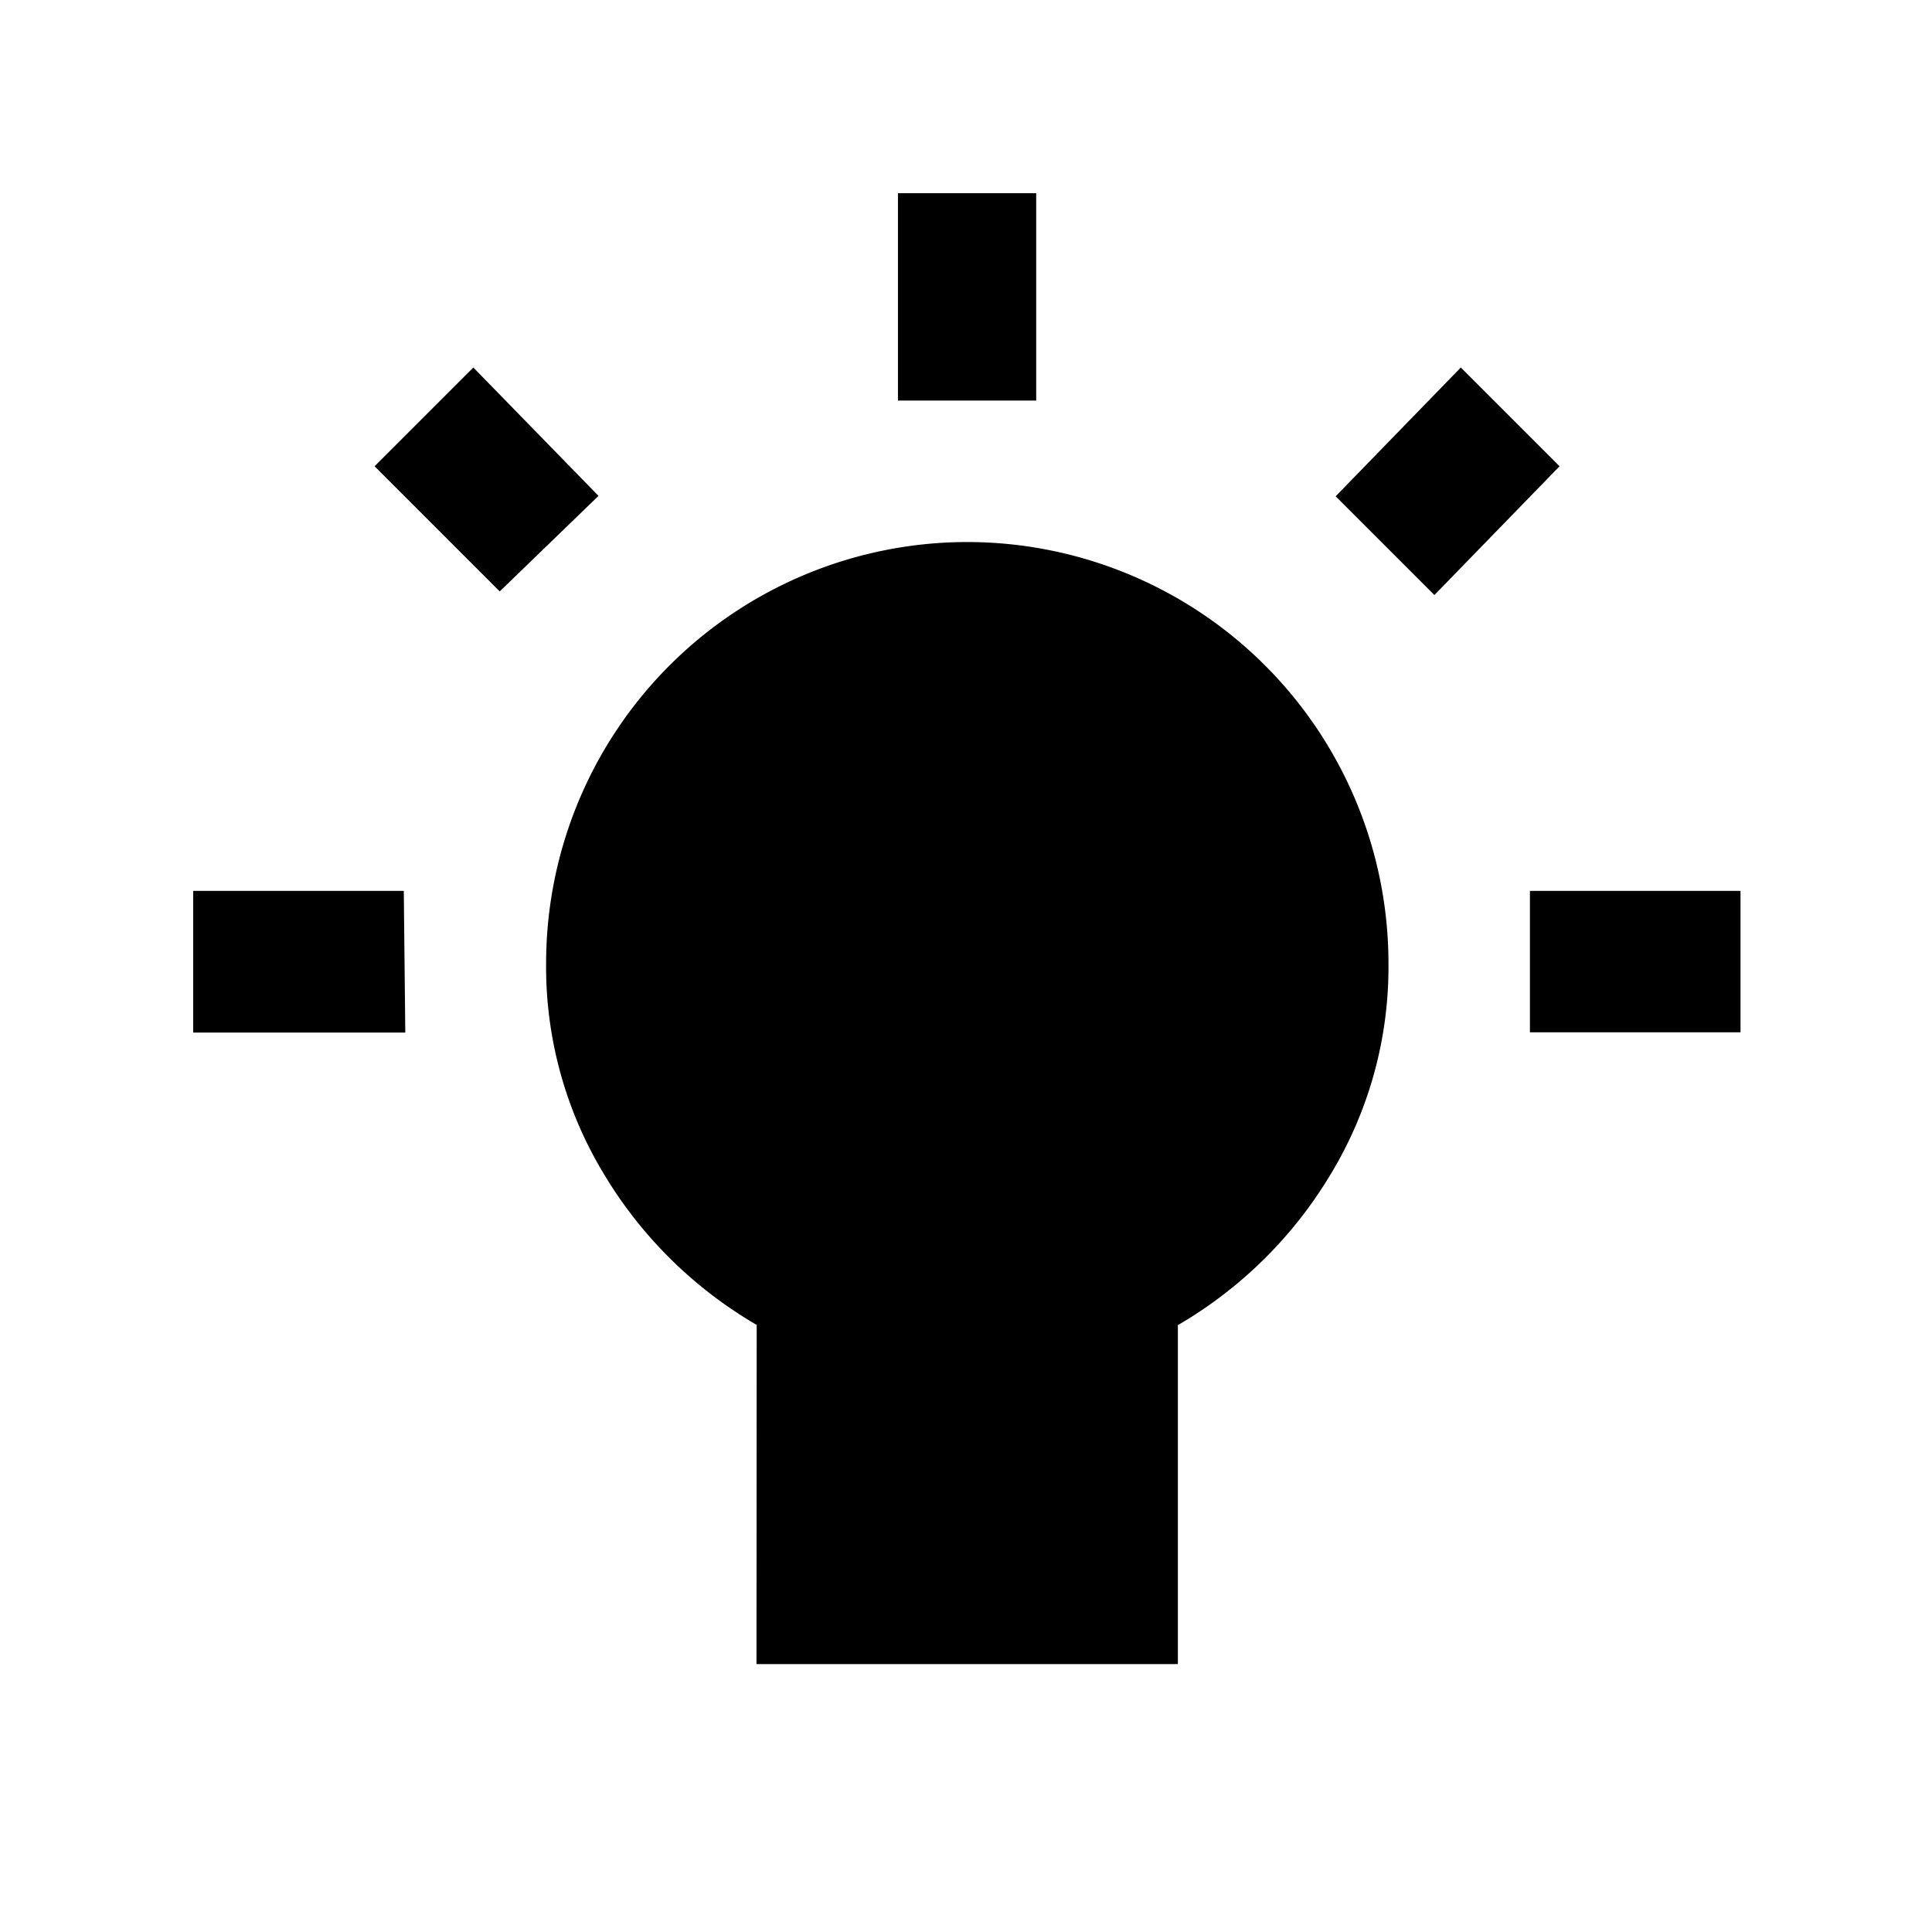 <svg id="icons" xmlns="http://www.w3.org/2000/svg" viewBox="0 0 90 90"><title>bulb</title><path d="M71.27,48.09V41.5h9.81v6.59Zm1.38-26.37-5.83,6-4.6-4.6,5.83-6Zm-37.4,40a20.05,20.05,0,0,1-7.13-7.05,18.63,18.63,0,0,1-2.68-9.81A19.63,19.63,0,0,1,45.05,25.25,19.63,19.63,0,0,1,64.68,44.87,18.63,18.63,0,0,1,62,54.68a20.05,20.05,0,0,1-7.13,7.05V77.52H35.24ZM48.27,9v9.66H41.83V9ZM27.88,23.1l-4.6,4.45-5.83-5.83,4.6-4.6Zm-9,25H9V41.5h9.81Z"/></svg>